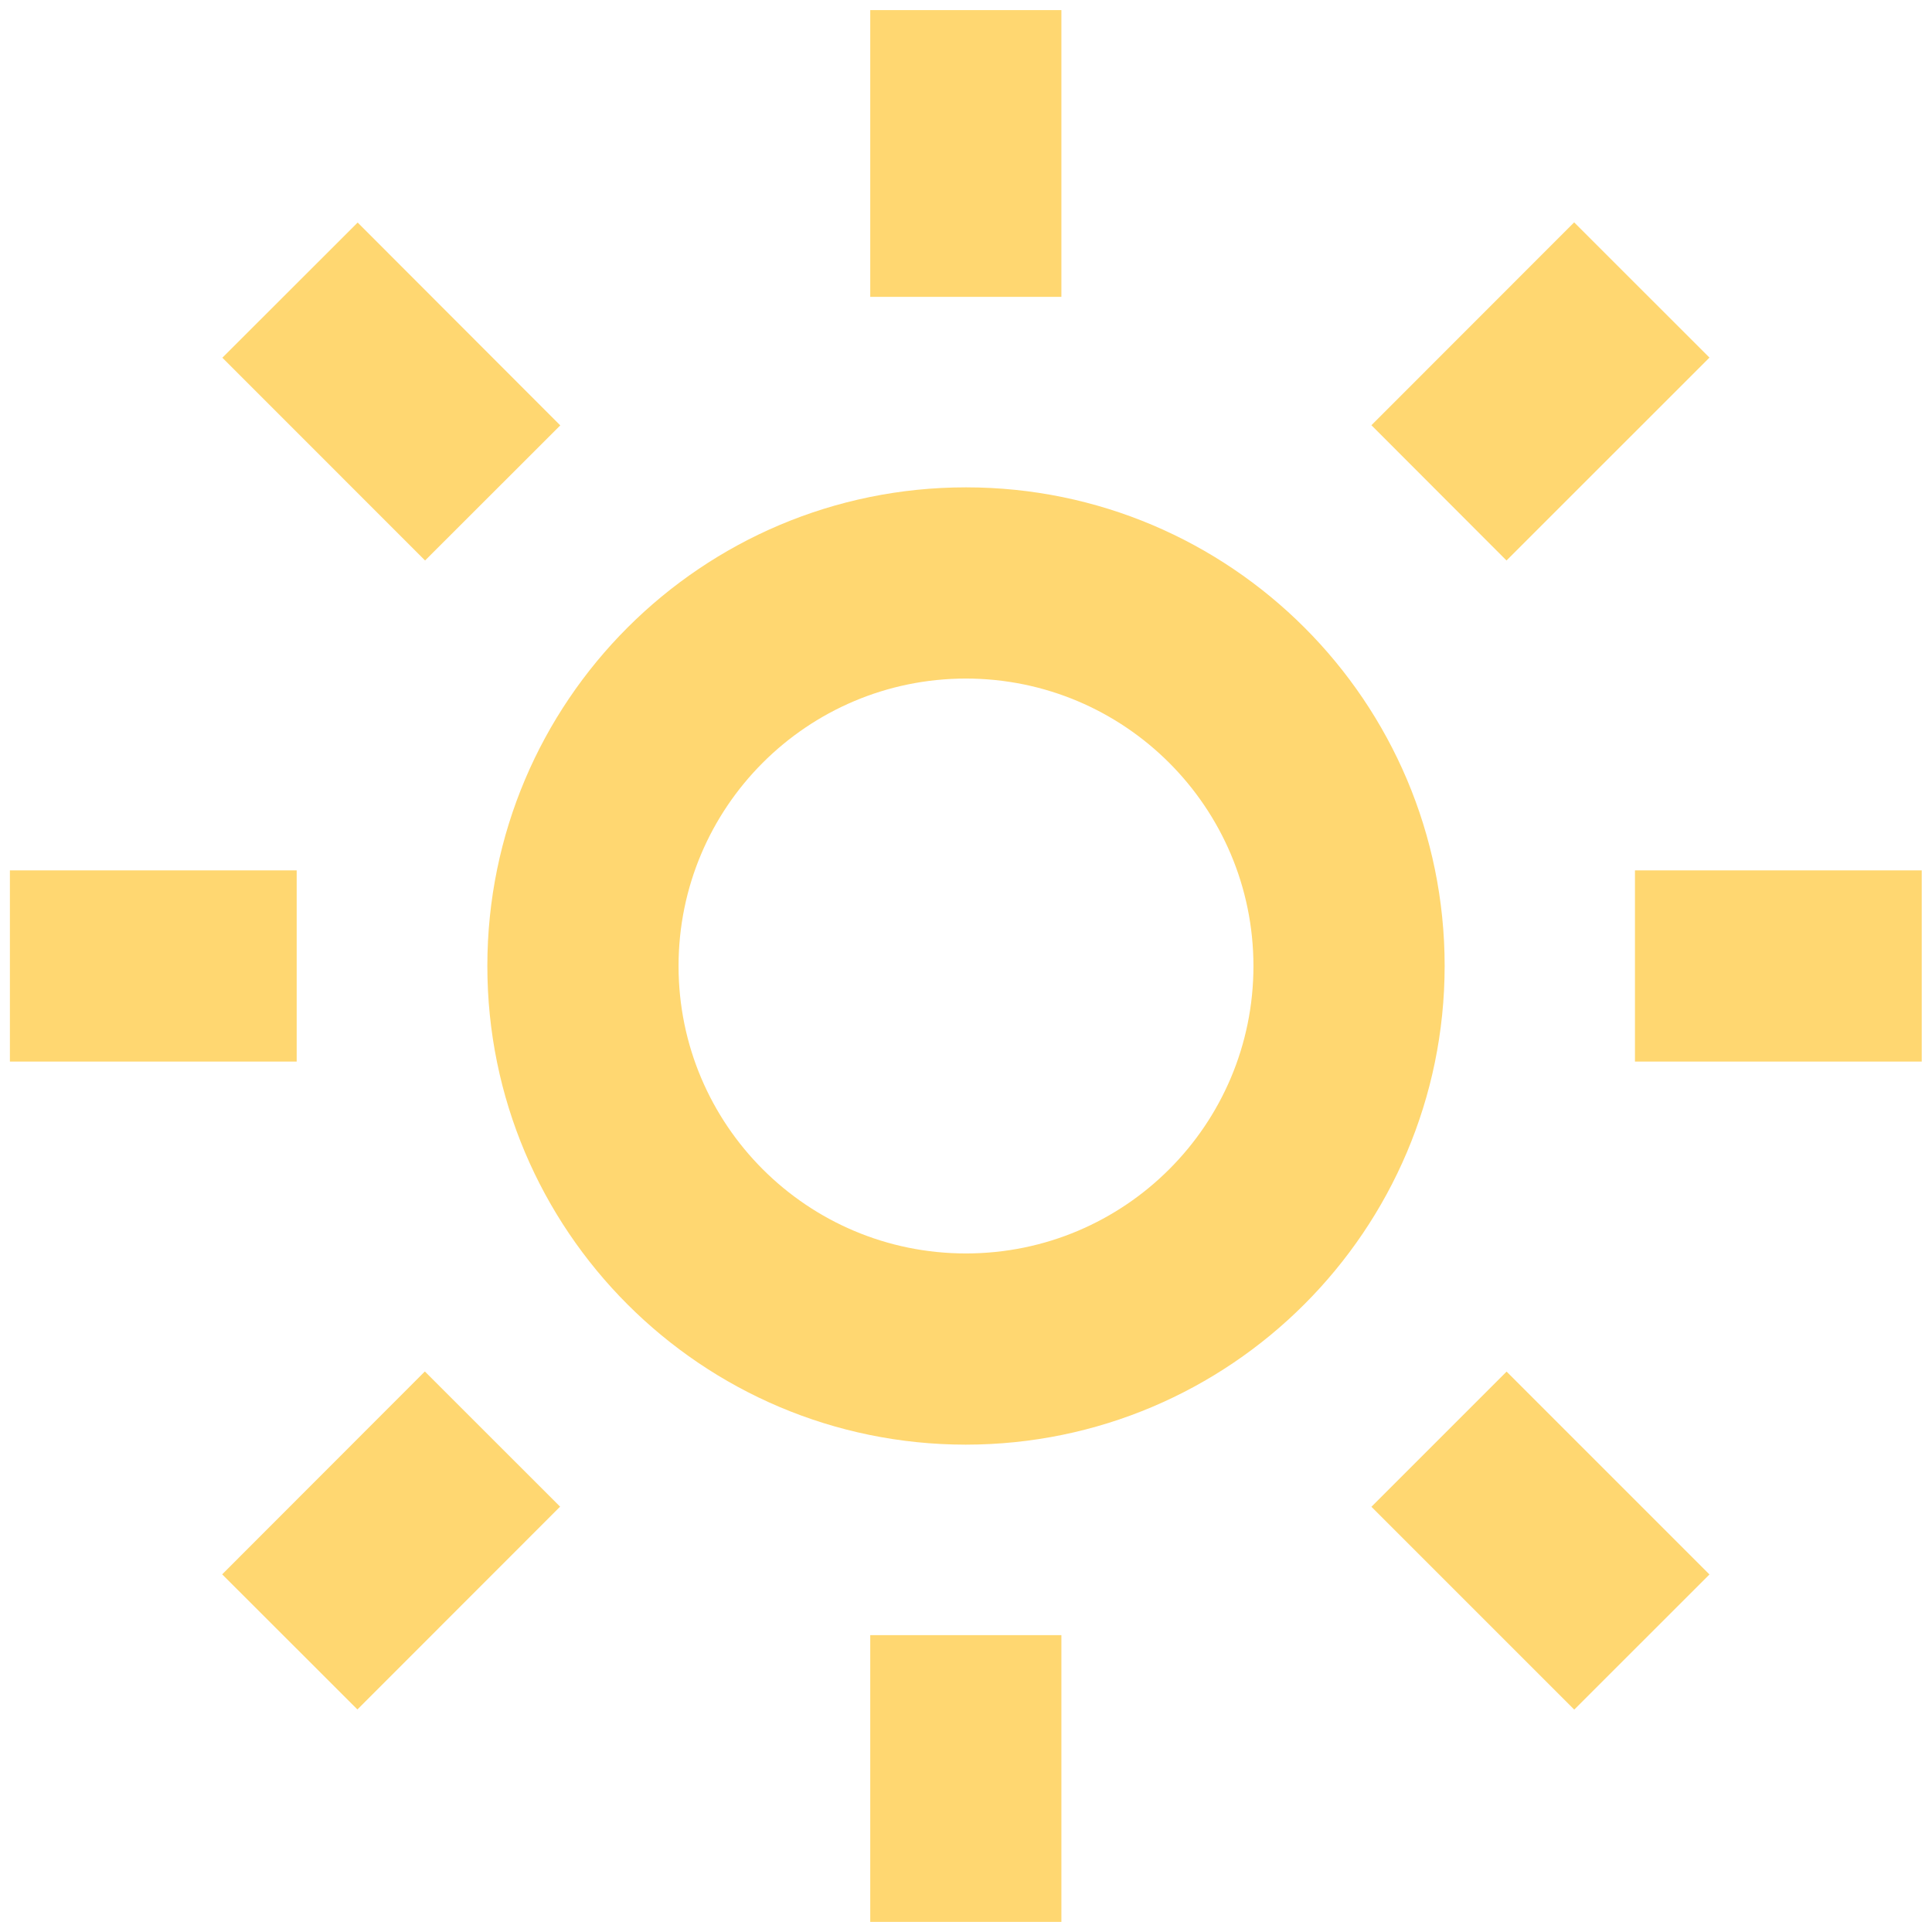 <svg width="32" height="32" viewBox="0 0 32 32" fill="none" xmlns="http://www.w3.org/2000/svg">
<path d="M17.58 31.833H14.414V27.083H17.58V31.833ZM26.073 28.315L22.715 24.957L24.954 22.718L28.314 26.078L26.076 28.315H26.073ZM5.921 28.315L3.68 26.076L7.037 22.716L9.277 24.955L5.921 28.313V28.315ZM15.997 23.928C11.619 23.926 8.071 20.376 8.072 15.998C8.073 11.62 11.623 8.072 16.001 8.072C20.379 8.073 23.928 11.622 23.928 16C23.924 20.378 20.375 23.925 15.997 23.928ZM15.997 11.239C13.368 11.241 11.238 13.373 11.239 16.002C11.24 18.631 13.372 20.762 16.001 20.761C18.63 20.76 20.761 18.629 20.761 16C20.759 13.37 18.627 11.24 15.997 11.239ZM31.83 17.583H27.08V14.416H31.83V17.583ZM4.914 17.583H0.164V14.416H4.914V17.583ZM24.952 9.283L22.715 7.043L26.073 3.683L28.314 5.923L24.954 9.282L24.952 9.283ZM7.04 9.283L3.683 5.925L5.924 3.686L9.28 7.046L7.042 9.282L7.04 9.283ZM17.58 4.917H14.414V0.167H17.58V4.917Z" fill="#FFD771"/>
</svg>
